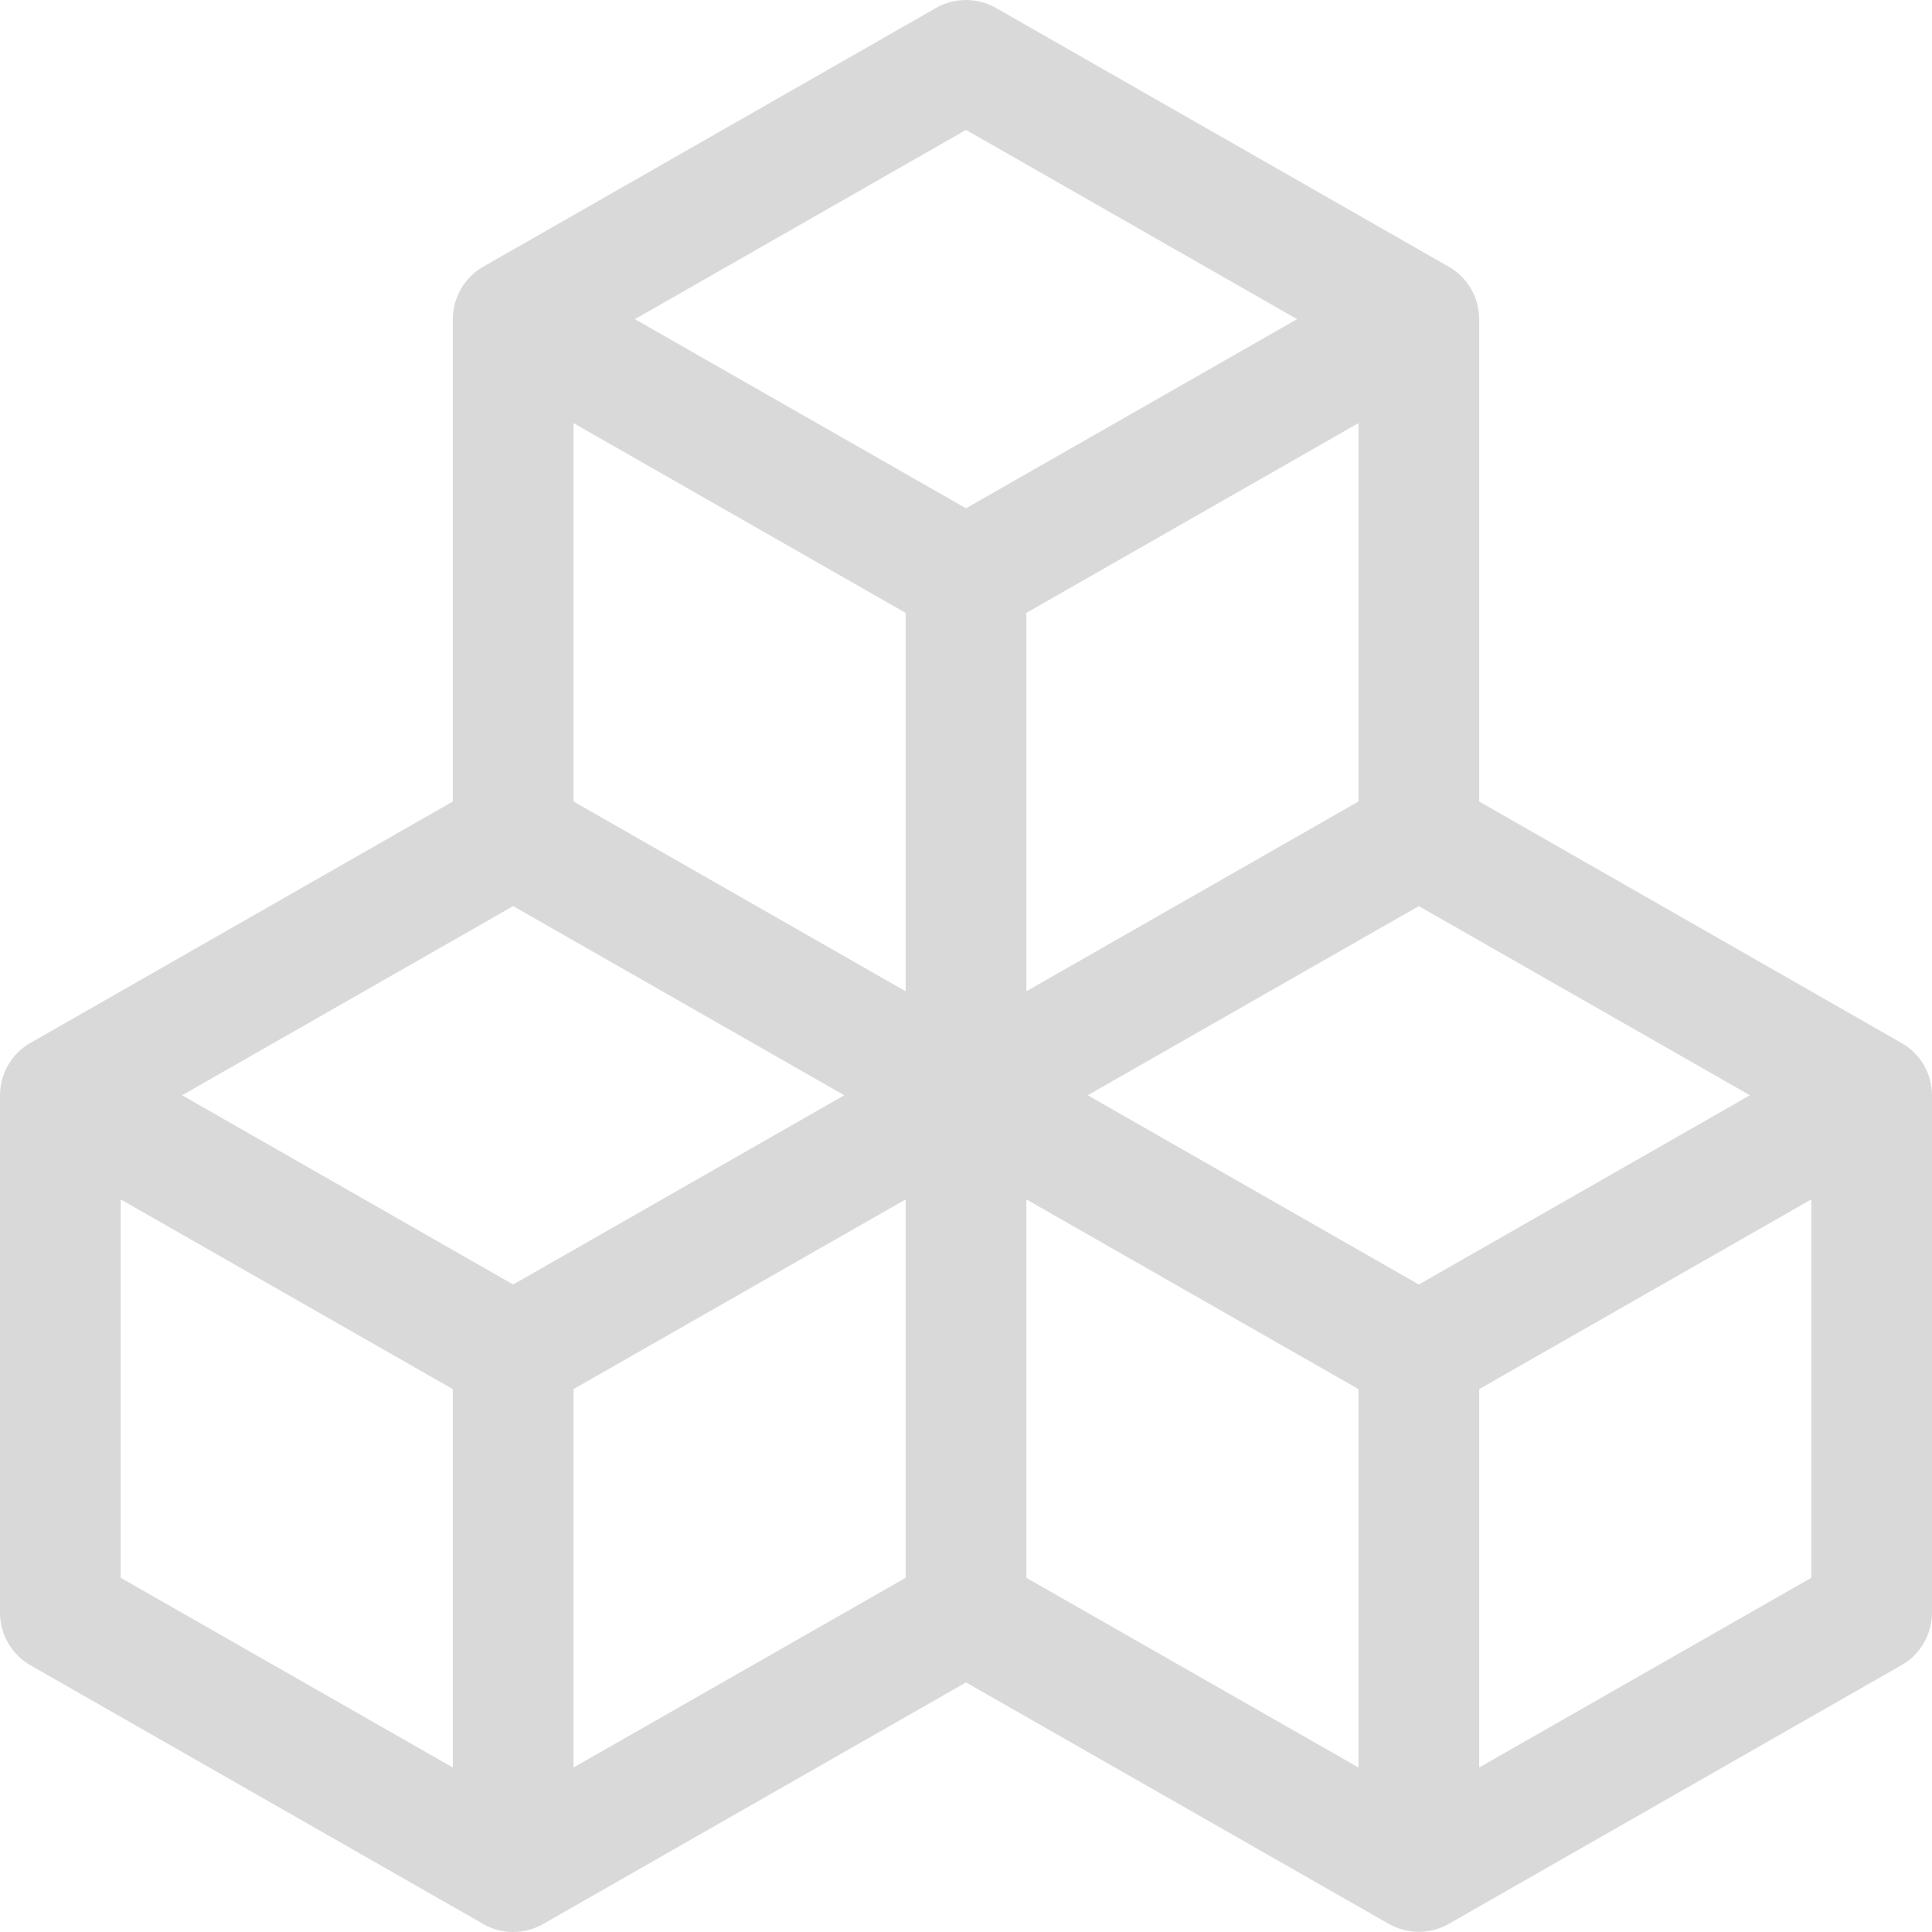 <svg width="21" height="21" viewBox="0 0 21 21" fill="none" xmlns="http://www.w3.org/2000/svg">
<g id="bi:boxes">
<path id="Vector" d="M10.175 0.086C10.274 0.03 10.386 0 10.5 0C10.614 0 10.726 0.03 10.825 0.086L15.747 2.899C15.848 2.956 15.931 3.039 15.989 3.139C16.047 3.239 16.078 3.353 16.078 3.469V8.712L20.669 11.337C20.769 11.394 20.853 11.477 20.911 11.576C20.969 11.676 21 11.789 21 11.904V17.529C21 17.645 20.969 17.759 20.911 17.859C20.853 17.959 20.77 18.042 20.669 18.099L15.747 20.912C15.648 20.968 15.536 20.998 15.422 20.998C15.308 20.998 15.195 20.968 15.096 20.912L10.5 18.287L5.904 20.913C5.804 20.97 5.692 21 5.578 21C5.464 21 5.352 20.97 5.253 20.913L0.331 18.101C0.23 18.043 0.147 17.96 0.089 17.86C0.031 17.76 3.73105e-05 17.646 0 17.531L0 11.905C3.73105e-05 11.79 0.031 11.676 0.089 11.576C0.147 11.476 0.23 11.393 0.331 11.336L4.922 8.712V3.469C4.922 3.353 4.953 3.239 5.011 3.139C5.069 3.039 5.152 2.956 5.253 2.899L10.175 0.086ZM5.578 9.849L1.979 11.905L5.578 13.962L9.177 11.905L5.578 9.849ZM9.844 13.037L6.234 15.099V19.212L9.844 17.15V13.037ZM11.156 17.15L14.766 19.212V15.099L11.156 13.037V17.15ZM11.823 11.905L15.422 13.962L19.021 11.905L15.422 9.849L11.823 11.905ZM14.766 8.712V4.599L11.156 6.662V10.775L14.766 8.712ZM9.844 10.775V6.662L6.234 4.599V8.712L9.844 10.775ZM6.901 3.469L10.5 5.525L14.099 3.469L10.5 1.412L6.901 3.469ZM19.688 13.037L16.078 15.099V19.212L19.688 17.15V13.037ZM4.922 19.212V15.099L1.312 13.037V17.15L4.922 19.212Z" fill="#D9D9D9"/>
</g>
</svg>
